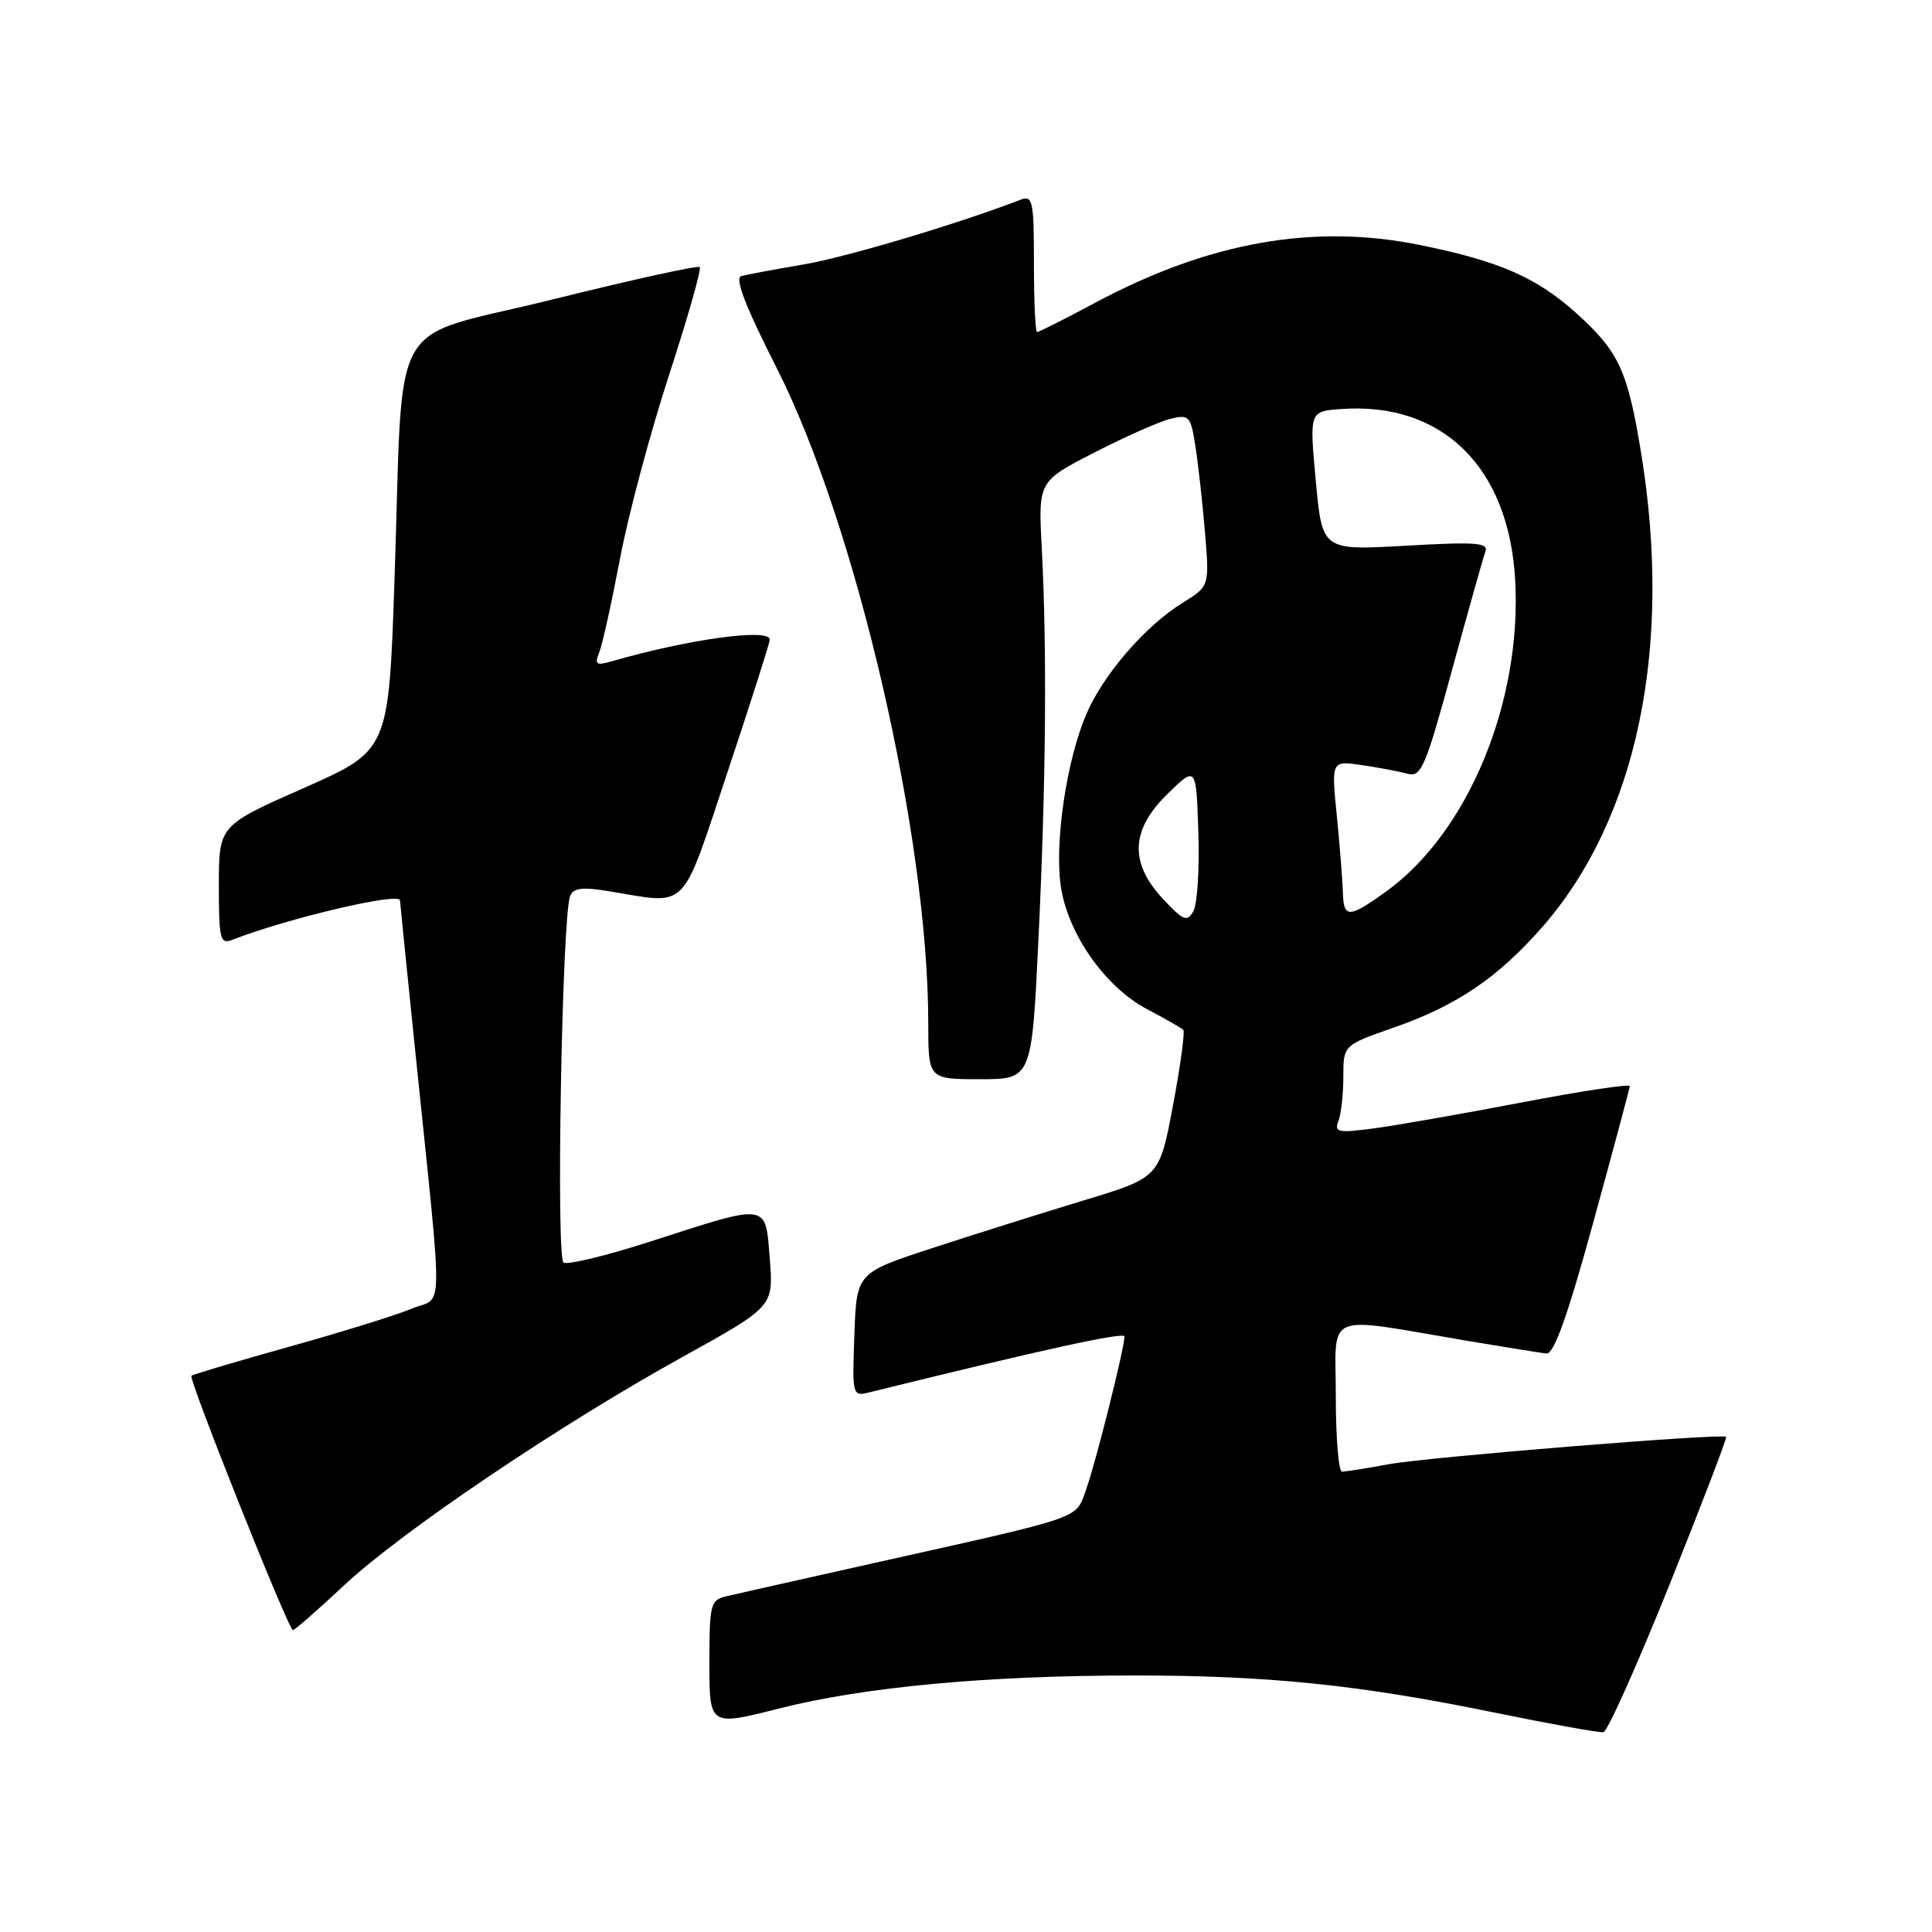 <?xml version="1.0" encoding="UTF-8" standalone="no"?>
<!DOCTYPE svg PUBLIC "-//W3C//DTD SVG 1.1//EN" "http://www.w3.org/Graphics/SVG/1.1/DTD/svg11.dtd" >
<svg xmlns="http://www.w3.org/2000/svg" xmlns:xlink="http://www.w3.org/1999/xlink" version="1.1" viewBox="0 0 256 256">
 <g >
 <path fill="currentColor"
d=" M 221.21 210.00 C 225.48 199.35 228.86 190.53 228.72 190.39 C 228.23 189.90 189.37 193.05 184.07 194.01 C 181.08 194.56 178.27 195.00 177.82 195.00 C 177.37 195.00 177.00 190.49 177.00 184.99 C 177.00 173.61 175.10 174.40 194.50 177.68 C 199.45 178.51 204.13 179.26 204.90 179.35 C 205.90 179.46 207.69 174.47 211.11 162.00 C 213.75 152.38 215.93 144.24 215.96 143.92 C 215.98 143.60 209.59 144.56 201.75 146.06 C 193.91 147.56 185.07 149.11 182.10 149.51 C 177.27 150.15 176.77 150.05 177.35 148.53 C 177.71 147.60 178.00 144.96 178.00 142.66 C 178.00 138.49 178.00 138.49 184.71 136.15 C 193.02 133.25 198.49 129.54 204.36 122.84 C 216.91 108.49 221.65 85.87 217.48 60.17 C 215.69 49.15 214.53 46.61 208.94 41.56 C 203.61 36.75 198.63 34.58 188.07 32.45 C 174.02 29.61 160.16 32.08 145.17 40.09 C 141.14 42.24 137.66 44.00 137.42 44.00 C 137.19 44.00 137.00 39.90 137.00 34.89 C 137.00 26.63 136.84 25.85 135.25 26.46 C 126.80 29.71 112.00 34.12 106.38 35.06 C 102.60 35.70 98.92 36.39 98.21 36.59 C 97.33 36.85 98.79 40.64 102.90 48.73 C 113.43 69.49 123.00 110.81 123.00 135.55 C 123.00 143.00 123.00 143.00 129.86 143.00 C 136.72 143.00 136.72 143.00 137.61 124.25 C 138.60 103.50 138.74 86.10 138.04 72.64 C 137.57 63.77 137.57 63.77 145.04 59.95 C 149.14 57.84 153.67 55.84 155.11 55.49 C 157.54 54.90 157.77 55.14 158.37 58.94 C 158.73 61.19 159.31 66.32 159.65 70.35 C 160.27 77.67 160.27 77.67 156.73 79.86 C 151.77 82.92 146.20 89.36 143.94 94.64 C 141.35 100.68 139.74 111.44 140.54 117.28 C 141.41 123.62 146.38 130.75 151.99 133.72 C 154.39 134.98 156.55 136.22 156.79 136.46 C 157.03 136.70 156.42 141.20 155.43 146.46 C 153.63 156.03 153.63 156.03 143.56 159.07 C 138.03 160.75 129.00 163.59 123.50 165.39 C 113.50 168.66 113.50 168.66 113.21 176.86 C 112.92 184.96 112.94 185.05 115.21 184.49 C 138.22 178.81 149.00 176.45 149.00 177.09 C 149.00 178.61 145.17 193.89 143.92 197.35 C 142.47 201.35 143.99 200.82 116.00 207.07 C 106.38 209.22 97.49 211.22 96.25 211.51 C 94.14 212.01 94.00 212.55 94.00 220.38 C 94.00 228.73 94.00 228.73 103.25 226.38 C 114.53 223.53 130.64 222.02 150.21 222.01 C 167.98 222.00 180.10 223.24 198.00 226.92 C 205.43 228.44 211.94 229.62 212.47 229.52 C 213.00 229.43 216.93 220.64 221.21 210.00 Z  M 45.58 210.08 C 53.21 202.94 74.07 188.86 90.50 179.77 C 102.50 173.12 102.50 173.12 102.00 166.81 C 101.40 159.30 102.04 159.39 86.08 164.54 C 80.34 166.39 75.21 167.63 74.67 167.30 C 73.66 166.67 74.47 121.53 75.54 118.75 C 75.97 117.64 77.13 117.50 80.79 118.11 C 91.34 119.84 90.15 121.05 96.42 102.25 C 99.49 93.04 102.00 85.16 102.00 84.75 C 102.00 83.21 91.22 84.69 81.08 87.62 C 78.99 88.23 78.76 88.06 79.41 86.41 C 79.83 85.36 81.06 79.78 82.16 74.00 C 83.25 68.22 86.18 57.27 88.66 49.67 C 91.14 42.06 92.97 35.63 92.72 35.39 C 92.48 35.14 83.68 37.08 73.18 39.69 C 50.96 45.21 53.52 40.64 52.27 76.97 C 51.50 99.44 51.50 99.44 40.25 104.42 C 29.00 109.39 29.00 109.39 29.00 117.30 C 29.00 124.43 29.17 125.15 30.75 124.54 C 38.21 121.65 53.00 118.17 53.00 119.31 C 53.00 119.48 53.90 128.37 55.00 139.06 C 58.77 175.72 58.82 171.63 54.57 173.40 C 52.54 174.25 45.21 176.53 38.28 178.46 C 31.36 180.40 25.54 182.12 25.37 182.30 C 24.95 182.72 38.23 216.00 38.81 216.00 C 39.05 216.00 42.09 213.34 45.58 210.08 Z  M 154.09 119.10 C 149.62 114.31 149.82 109.94 154.75 105.15 C 158.50 101.50 158.50 101.50 158.79 110.27 C 158.95 115.09 158.65 119.80 158.13 120.73 C 157.30 122.21 156.82 122.02 154.09 119.10 Z  M 177.94 118.25 C 177.90 116.74 177.54 112.19 177.14 108.14 C 176.40 100.78 176.40 100.78 180.45 101.38 C 182.68 101.71 185.40 102.22 186.50 102.52 C 188.31 103.02 188.86 101.75 192.40 88.79 C 194.55 80.93 196.54 73.86 196.82 73.09 C 197.26 71.90 195.57 71.78 186.27 72.31 C 175.20 72.94 175.20 72.94 174.35 63.72 C 173.50 54.50 173.50 54.50 177.70 54.20 C 191.12 53.23 199.94 61.89 200.77 76.88 C 201.67 93.00 194.54 110.25 183.75 118.07 C 178.74 121.69 178.02 121.72 177.94 118.25 Z "/>
</g>
</svg>